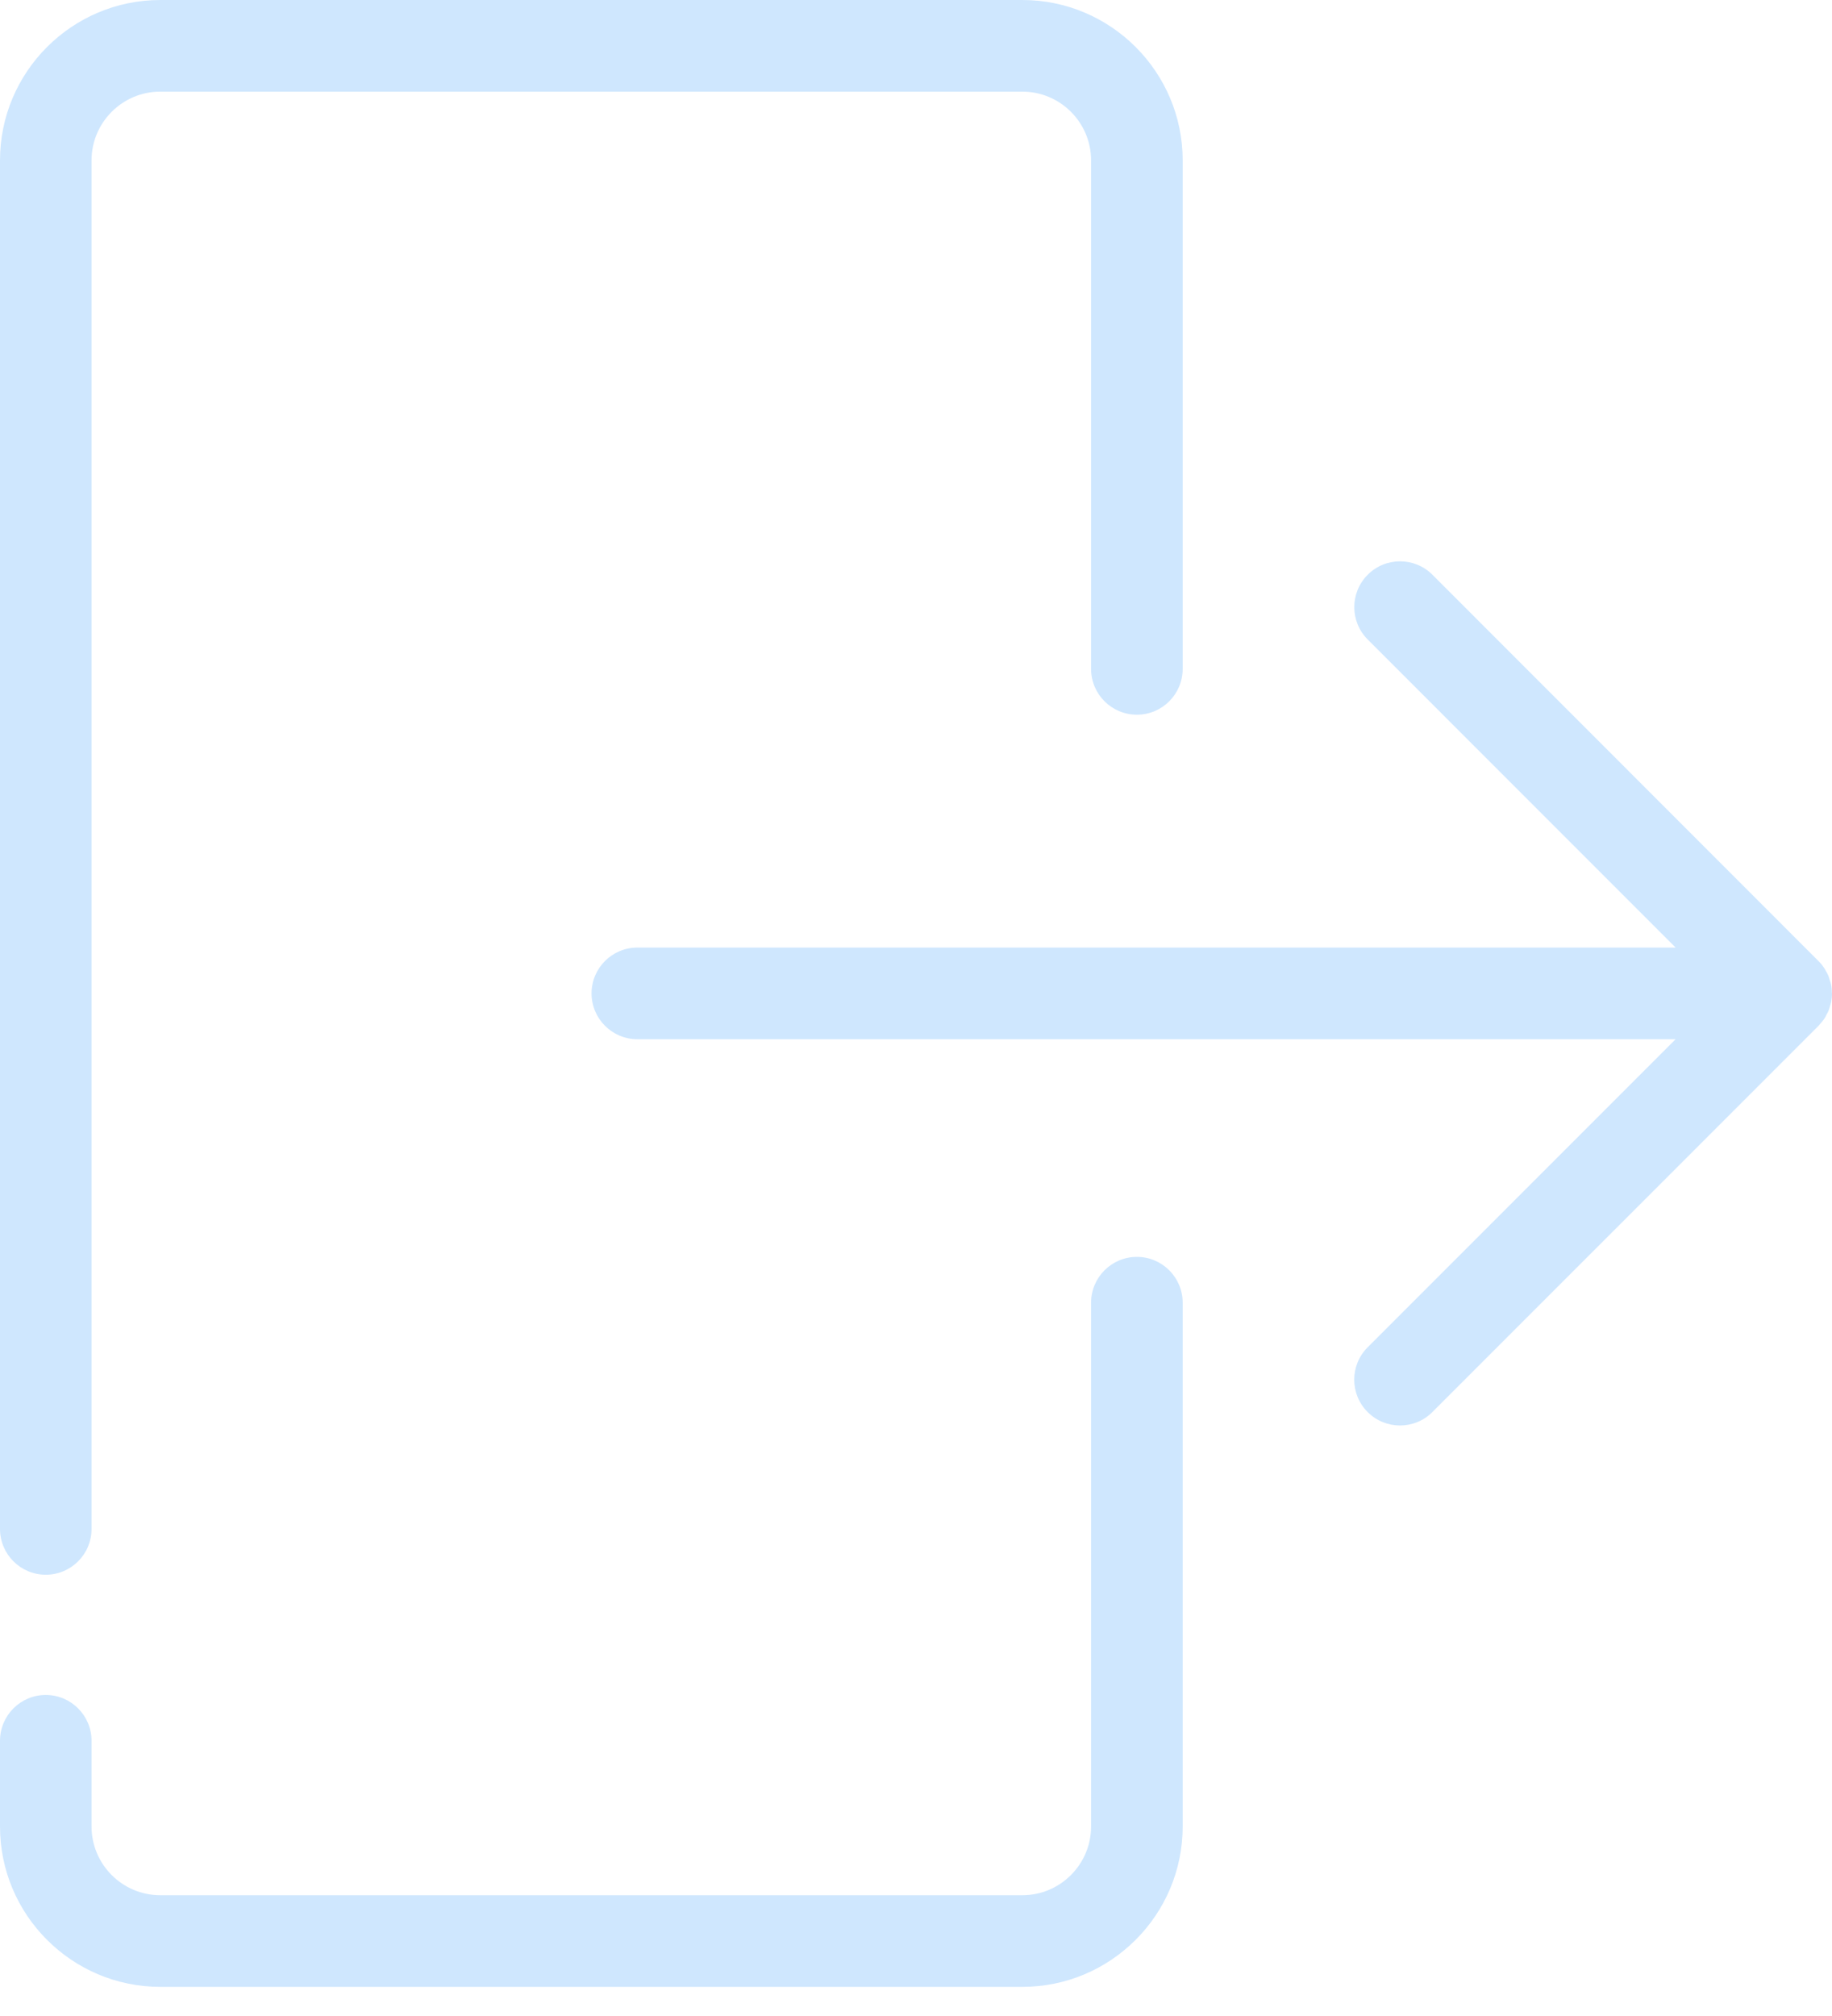 <svg width="30" height="33" viewBox="0 0 30 33" fill="none" xmlns="http://www.w3.org/2000/svg">
<path d="M29.998 16.254C29.998 16.207 29.994 16.161 29.985 16.115C29.979 16.089 29.971 16.066 29.962 16.041C29.956 16.019 29.951 15.997 29.942 15.975C29.93 15.945 29.913 15.917 29.897 15.89C29.888 15.876 29.883 15.86 29.873 15.847C29.845 15.805 29.813 15.765 29.776 15.729L23.457 9.408C23.164 9.115 22.689 9.115 22.397 9.408C22.104 9.701 22.104 10.176 22.397 10.468L27.439 15.511H10.437C10.023 15.511 9.687 15.847 9.687 16.261C9.687 16.675 10.023 17.011 10.437 17.011H27.439L22.396 22.054C22.103 22.347 22.103 22.821 22.396 23.114C22.543 23.261 22.734 23.334 22.926 23.334C23.118 23.334 23.31 23.261 23.456 23.114L29.779 16.792C29.788 16.784 29.794 16.773 29.802 16.764C29.827 16.737 29.852 16.709 29.873 16.678C29.887 16.656 29.898 16.633 29.91 16.61C29.92 16.589 29.933 16.57 29.942 16.549C29.953 16.522 29.96 16.493 29.968 16.465C29.973 16.446 29.981 16.428 29.985 16.408C29.994 16.36 30 16.311 30 16.261C30 16.259 29.999 16.256 29.999 16.254L29.998 16.254ZM0.749 25.777C1.164 25.777 1.499 25.441 1.499 25.027V2.625C1.499 2.005 2.004 1.5 2.624 1.5H16.742C17.362 1.5 17.867 2.005 17.867 2.625V10.949C17.867 11.363 18.203 11.699 18.617 11.699C19.031 11.699 19.367 11.363 19.367 10.949L19.367 2.625C19.367 1.178 18.189 0 16.742 0H2.625C1.178 0 -0 1.178 -0 2.625V25.027C-0 25.441 0.336 25.777 0.75 25.777L0.749 25.777ZM18.617 20.574C18.203 20.574 17.867 20.91 17.867 21.324V29.898C17.867 30.518 17.362 31.023 16.742 31.023L2.624 31.023C2.004 31.023 1.499 30.518 1.499 29.898V28.495C1.499 28.081 1.163 27.745 0.749 27.745C0.335 27.745 -0 28.082 -0 28.495V29.898C-0 31.345 1.177 32.523 2.624 32.523H16.742C18.189 32.523 19.367 31.345 19.367 29.898L19.367 21.324C19.367 20.91 19.031 20.574 18.617 20.574L18.617 20.574Z" fill="#CFE7FE"/>
</svg>
